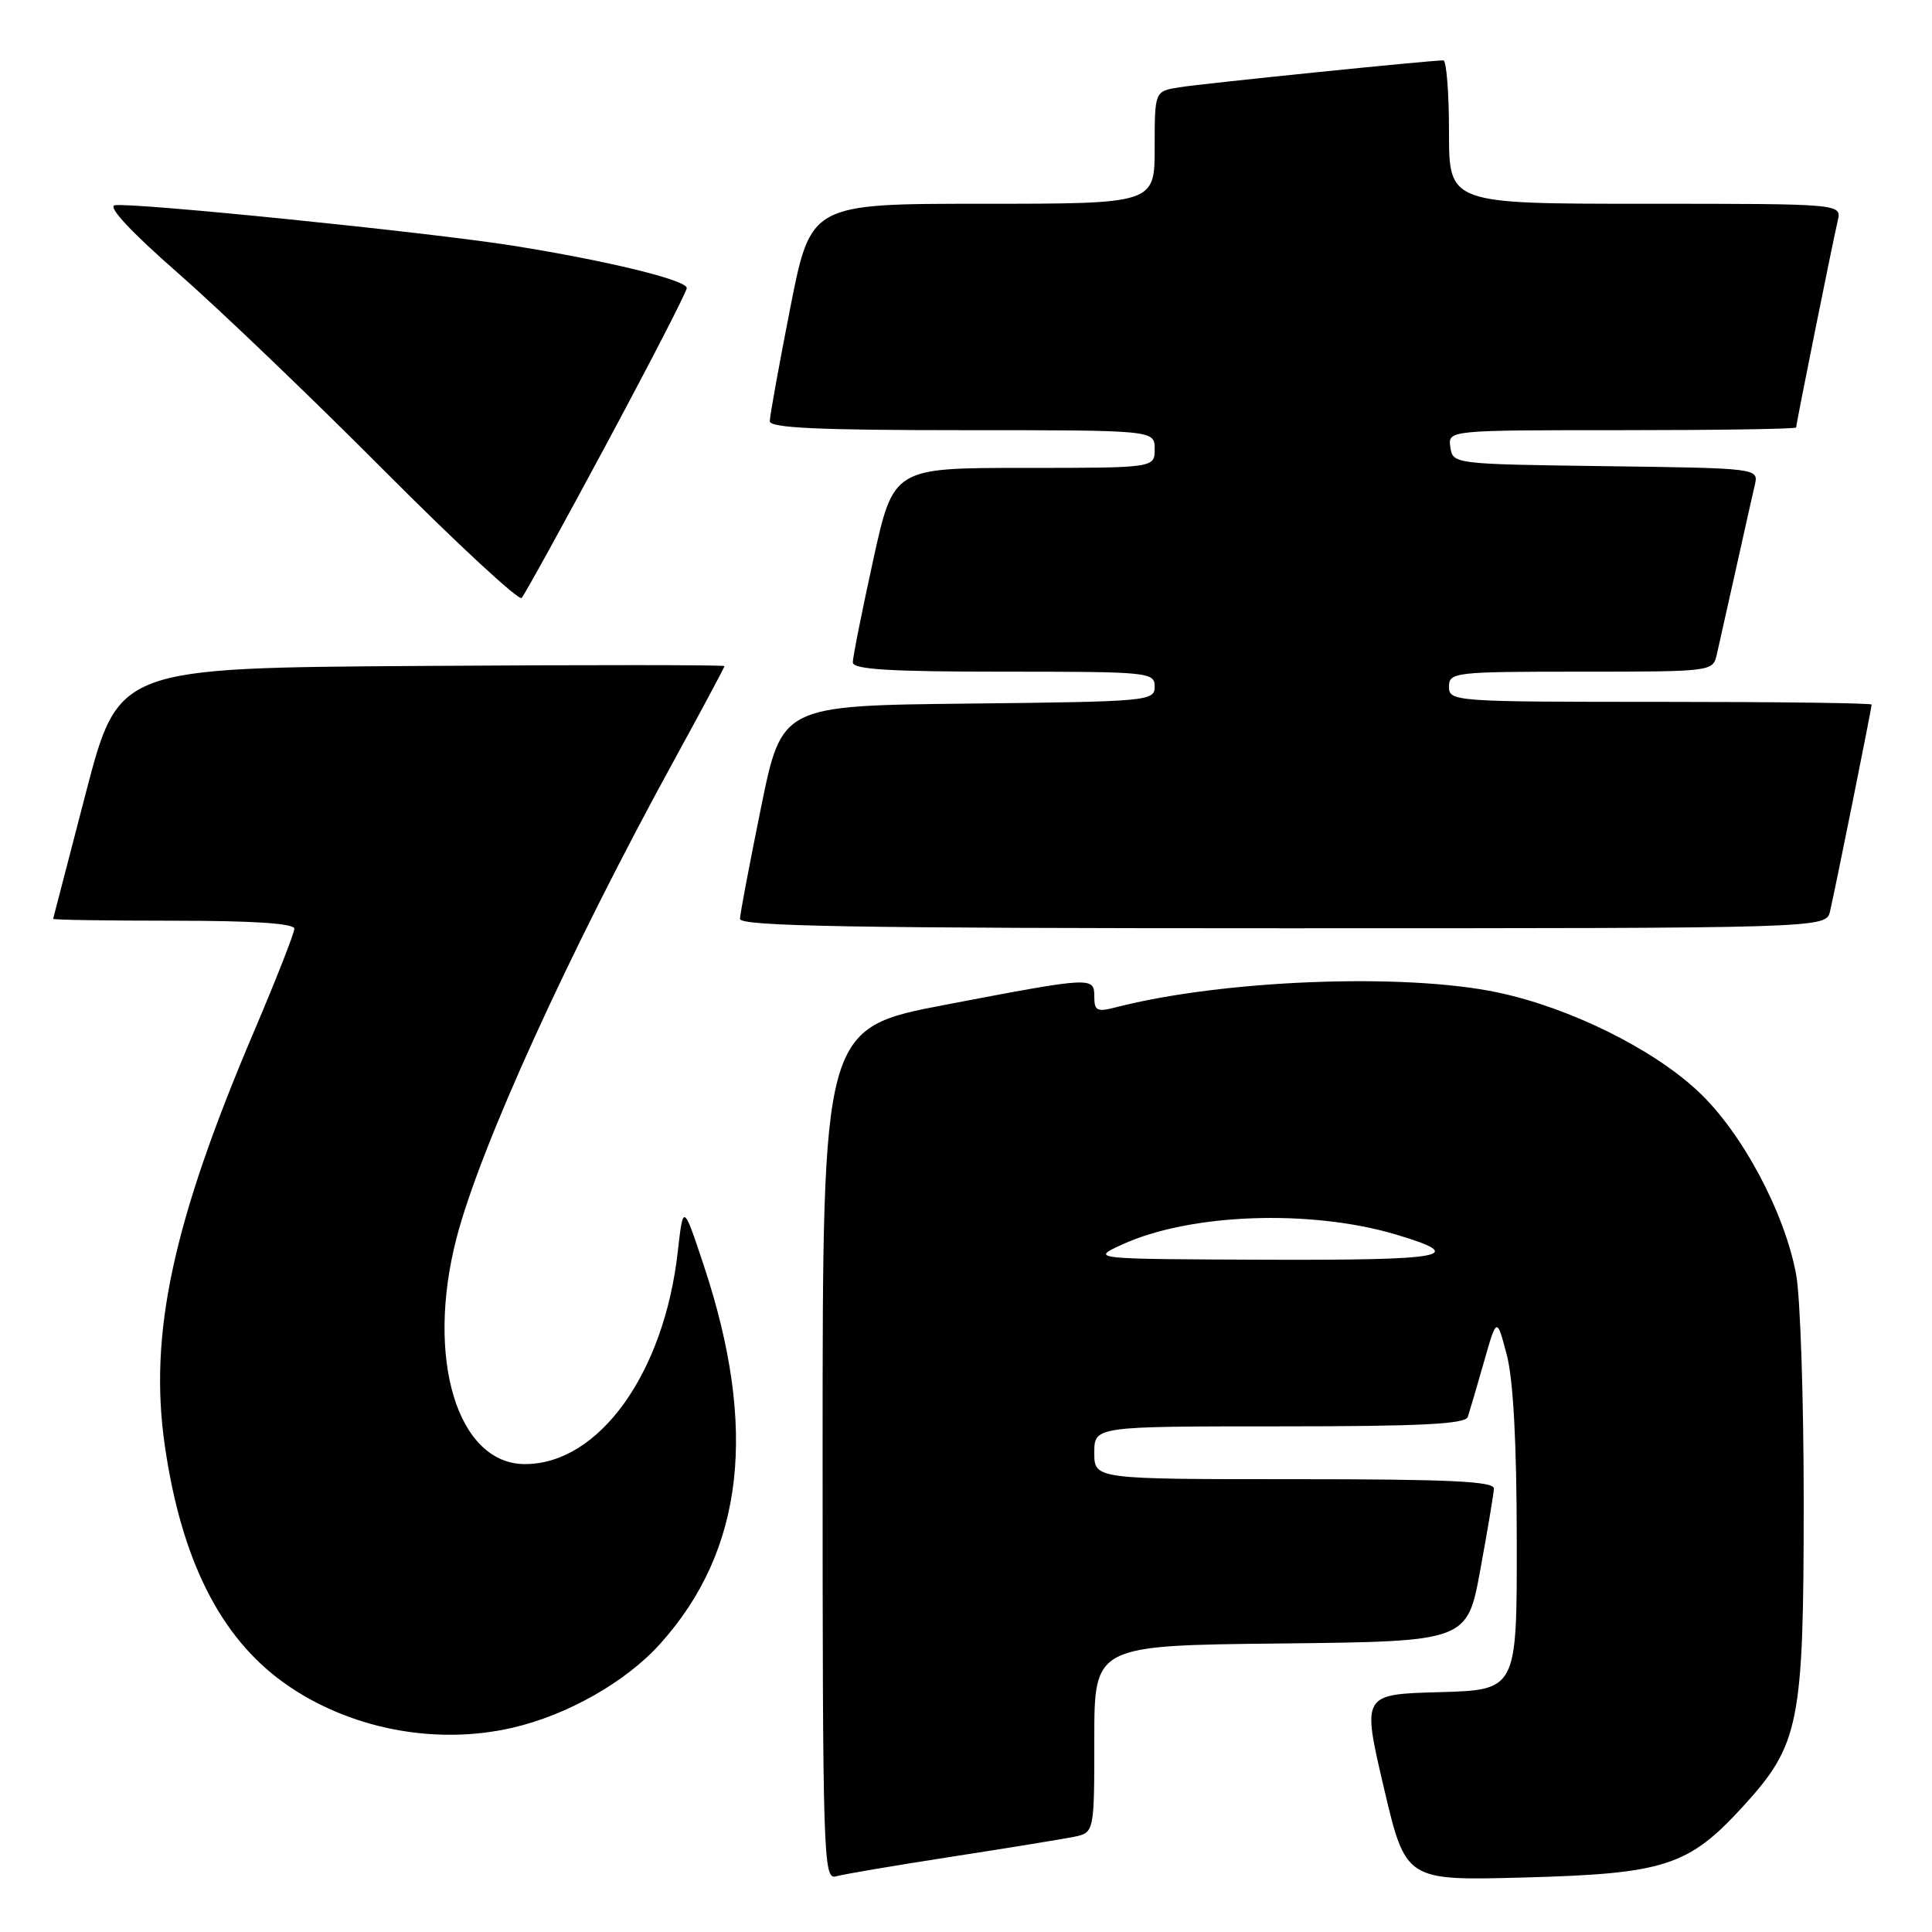 <?xml version="1.0" encoding="UTF-8" standalone="no"?>
<!DOCTYPE svg PUBLIC "-//W3C//DTD SVG 1.1//EN" "http://www.w3.org/Graphics/SVG/1.1/DTD/svg11.dtd" >
<svg xmlns="http://www.w3.org/2000/svg" xmlns:xlink="http://www.w3.org/1999/xlink" version="1.1" viewBox="0 0 256 256">
 <g >
 <path fill="currentColor"
d=" M 126.00 246.04 C 133.43 244.89 140.74 243.70 142.25 243.40 C 145.00 242.84 145.00 242.84 145.00 230.44 C 145.00 218.03 145.00 218.03 169.71 217.77 C 194.41 217.50 194.41 217.50 196.15 208.00 C 197.11 202.78 197.92 197.94 197.95 197.25 C 197.99 196.28 192.06 196.00 171.50 196.00 C 145.00 196.00 145.00 196.00 145.00 192.50 C 145.00 189.00 145.00 189.00 169.53 189.00 C 188.26 189.00 194.16 188.70 194.49 187.75 C 194.72 187.06 195.68 183.80 196.62 180.50 C 198.33 174.50 198.33 174.50 199.65 179.50 C 200.52 182.81 200.97 191.17 200.98 204.22 C 201.00 223.93 201.00 223.93 190.73 224.22 C 180.47 224.50 180.47 224.50 183.36 236.85 C 186.26 249.20 186.26 249.20 201.88 248.78 C 220.60 248.28 223.73 247.27 230.98 239.34 C 238.45 231.15 239.00 228.41 239.00 198.95 C 239.00 185.38 238.55 171.85 238.00 168.89 C 236.47 160.61 230.80 150.02 225.00 144.60 C 218.94 138.93 207.99 133.53 198.47 131.51 C 186.06 128.88 161.91 129.83 147.75 133.50 C 145.39 134.11 145.00 133.91 145.00 132.11 C 145.00 129.39 144.86 129.40 125.35 133.12 C 109.00 136.24 109.00 136.24 109.00 192.69 C 109.00 245.97 109.10 249.11 110.75 248.63 C 111.71 248.35 118.58 247.19 126.00 246.04 Z  M 67.89 228.94 C 75.19 227.26 82.95 222.85 87.47 217.82 C 98.60 205.44 100.45 189.28 93.22 167.57 C 90.53 159.50 90.53 159.50 89.81 165.84 C 88.00 181.99 79.36 194.00 69.56 194.00 C 60.60 194.00 56.36 179.99 60.49 164.06 C 63.61 152.01 75.37 126.18 89.44 100.52 C 93.05 93.93 96.00 88.41 96.00 88.26 C 96.00 88.10 77.93 88.09 55.85 88.24 C 15.70 88.50 15.70 88.50 11.39 105.00 C 9.03 114.08 7.07 121.61 7.04 121.75 C 7.02 121.89 14.20 122.00 23.00 122.00 C 33.60 122.00 39.00 122.36 39.00 123.06 C 39.00 123.64 36.57 129.83 33.60 136.81 C 22.87 162.03 19.70 176.80 21.84 191.56 C 24.02 206.65 29.16 216.90 37.58 222.95 C 46.07 229.04 57.57 231.32 67.89 228.94 Z  M 242.49 120.75 C 243.16 117.91 248.00 93.85 248.00 93.36 C 248.00 93.16 235.40 93.00 220.00 93.00 C 192.67 93.00 192.00 92.95 192.00 91.00 C 192.00 89.08 192.67 89.00 209.48 89.00 C 226.79 89.00 226.97 88.98 227.48 86.75 C 227.76 85.51 228.90 80.45 230.00 75.50 C 231.10 70.55 232.23 65.50 232.52 64.27 C 233.03 62.04 233.03 62.04 212.76 61.77 C 192.60 61.50 192.50 61.49 192.18 59.25 C 191.86 57.00 191.86 57.00 214.93 57.00 C 227.62 57.00 238.00 56.84 238.00 56.64 C 238.00 56.15 242.84 32.09 243.51 29.25 C 244.04 27.00 244.04 27.00 218.02 27.00 C 192.00 27.00 192.00 27.00 192.00 17.50 C 192.00 12.28 191.66 8.00 191.25 8.00 C 189.54 7.99 159.25 11.08 156.25 11.57 C 153.00 12.09 153.00 12.09 153.00 19.55 C 153.00 27.00 153.00 27.00 130.21 27.00 C 107.43 27.00 107.43 27.00 104.71 40.81 C 103.22 48.40 102.00 55.15 102.00 55.81 C 102.00 56.70 108.42 57.00 127.50 57.00 C 153.00 57.00 153.00 57.00 153.00 59.50 C 153.00 62.00 153.00 62.00 135.69 62.00 C 118.38 62.00 118.38 62.00 115.69 74.27 C 114.21 81.02 113.00 87.09 113.00 87.77 C 113.00 88.70 117.82 89.00 133.00 89.00 C 152.27 89.00 153.00 89.07 153.00 90.98 C 153.00 92.90 152.17 92.97 128.29 93.23 C 103.59 93.50 103.59 93.50 100.84 107.00 C 99.33 114.42 98.07 121.06 98.05 121.75 C 98.01 122.74 113.04 123.00 169.98 123.00 C 241.96 123.00 241.96 123.00 242.49 120.75 Z  M 80.40 58.76 C 86.23 47.90 91.00 38.64 91.00 38.17 C 91.00 37.12 80.49 34.55 68.00 32.56 C 56.76 30.77 17.40 26.78 15.20 27.20 C 14.24 27.39 17.42 30.79 23.58 36.18 C 29.04 40.96 41.36 52.76 50.97 62.42 C 60.58 72.07 68.75 79.63 69.12 79.23 C 69.50 78.83 74.57 69.62 80.40 58.76 Z  M 148.66 164.92 C 157.63 160.79 173.57 160.20 184.93 163.57 C 194.62 166.45 191.78 167.00 167.81 166.92 C 144.50 166.83 144.50 166.83 148.66 164.92 Z "/>
</g>
</svg>